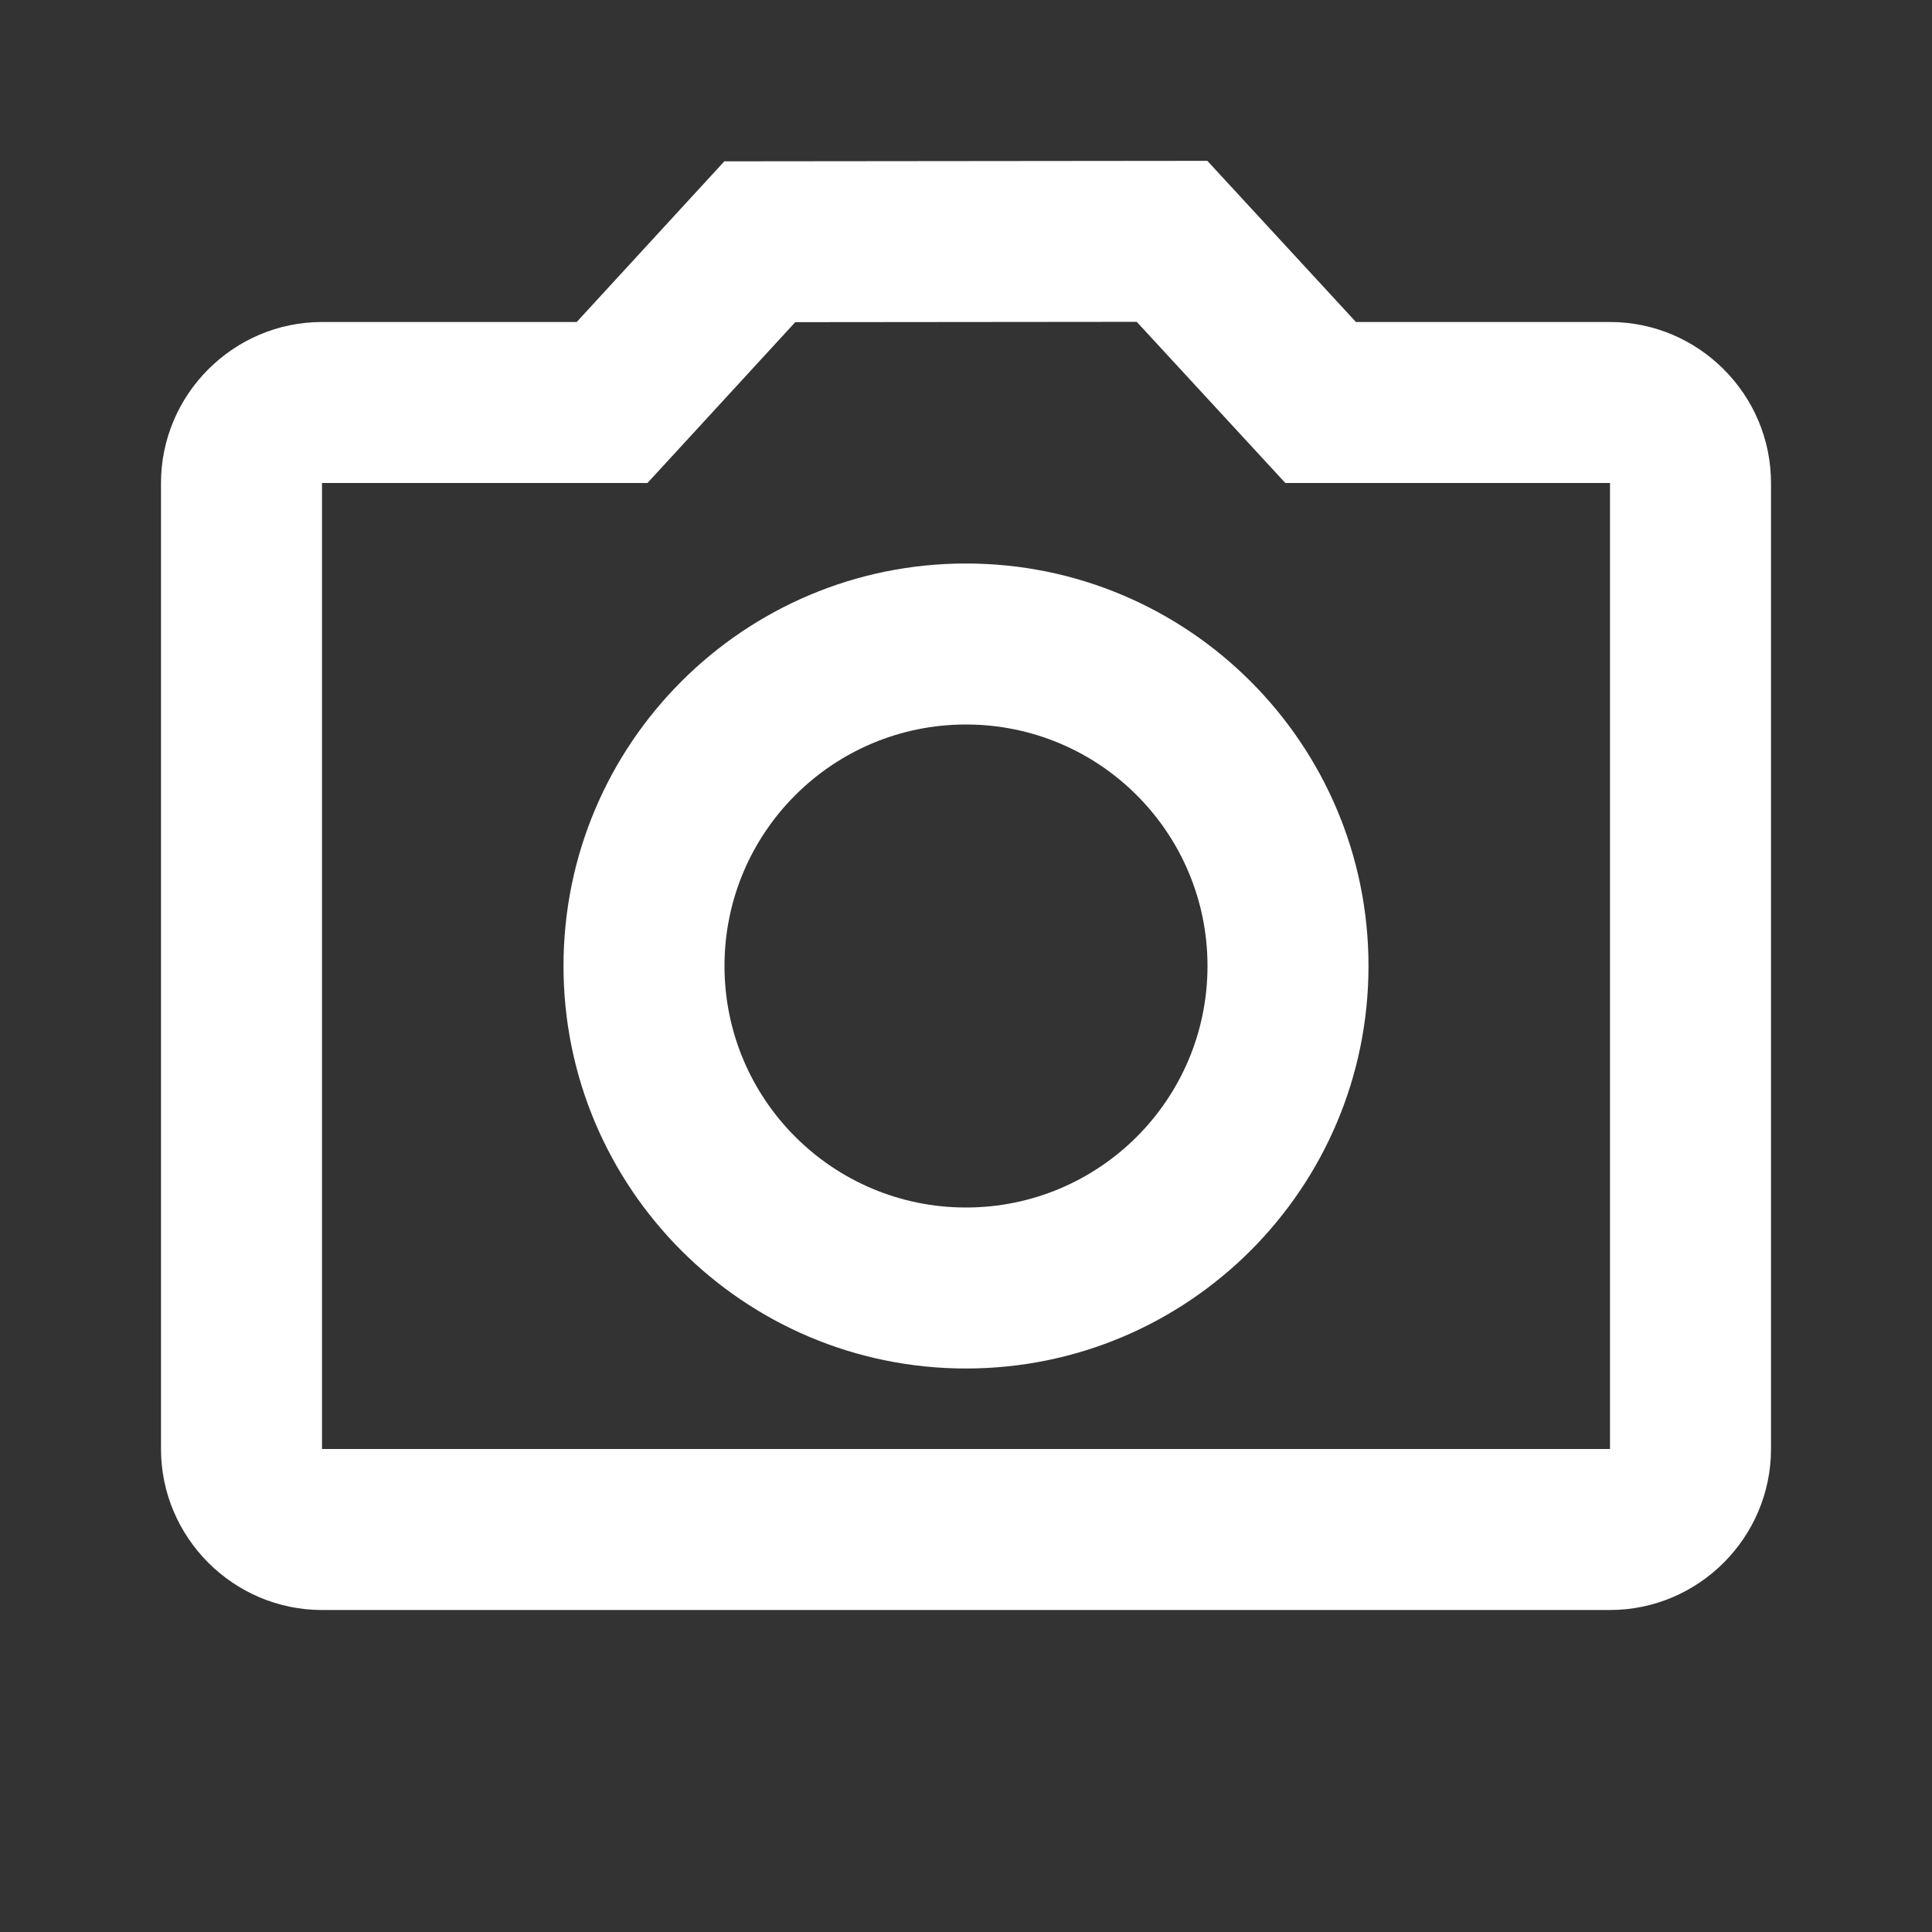 ﻿<?xml version="1.0" encoding="utf-8"?>
<svg xmlns="http://www.w3.org/2000/svg" viewBox="0 0 24 24" width="96" height="96">
  <rect x="0" y="0" width="24" height="24" fill="#333333" stroke="none"/>
  <path d="M14.998 1.998L8.998 2.004L7.164 4L4 4C2.9 4 2 4.9 2 6L2 18C2 19.1 2.9 20 4 20L20 20C21.1 20 22 19.1 22 18L22 6C22 4.9 21.1 4 20 4L16.844 4L14.998 1.998 z M 14.121 3.998L15.967 6L20 6L20 18L4 18L4 6L8.043 6L9.879 4.002L14.121 3.998 z M 12 7C9.239 7 7 9.239 7 12C7 14.761 9.239 17 12 17C14.761 17 17 14.761 17 12C17 9.239 14.761 7 12 7 z M 12 9C13.657 9 15 10.343 15 12C15 13.657 13.657 15 12 15C10.343 15 9 13.657 9 12C9 10.343 10.343 9 12 9 z" fill="#FFFFFF" />
</svg>